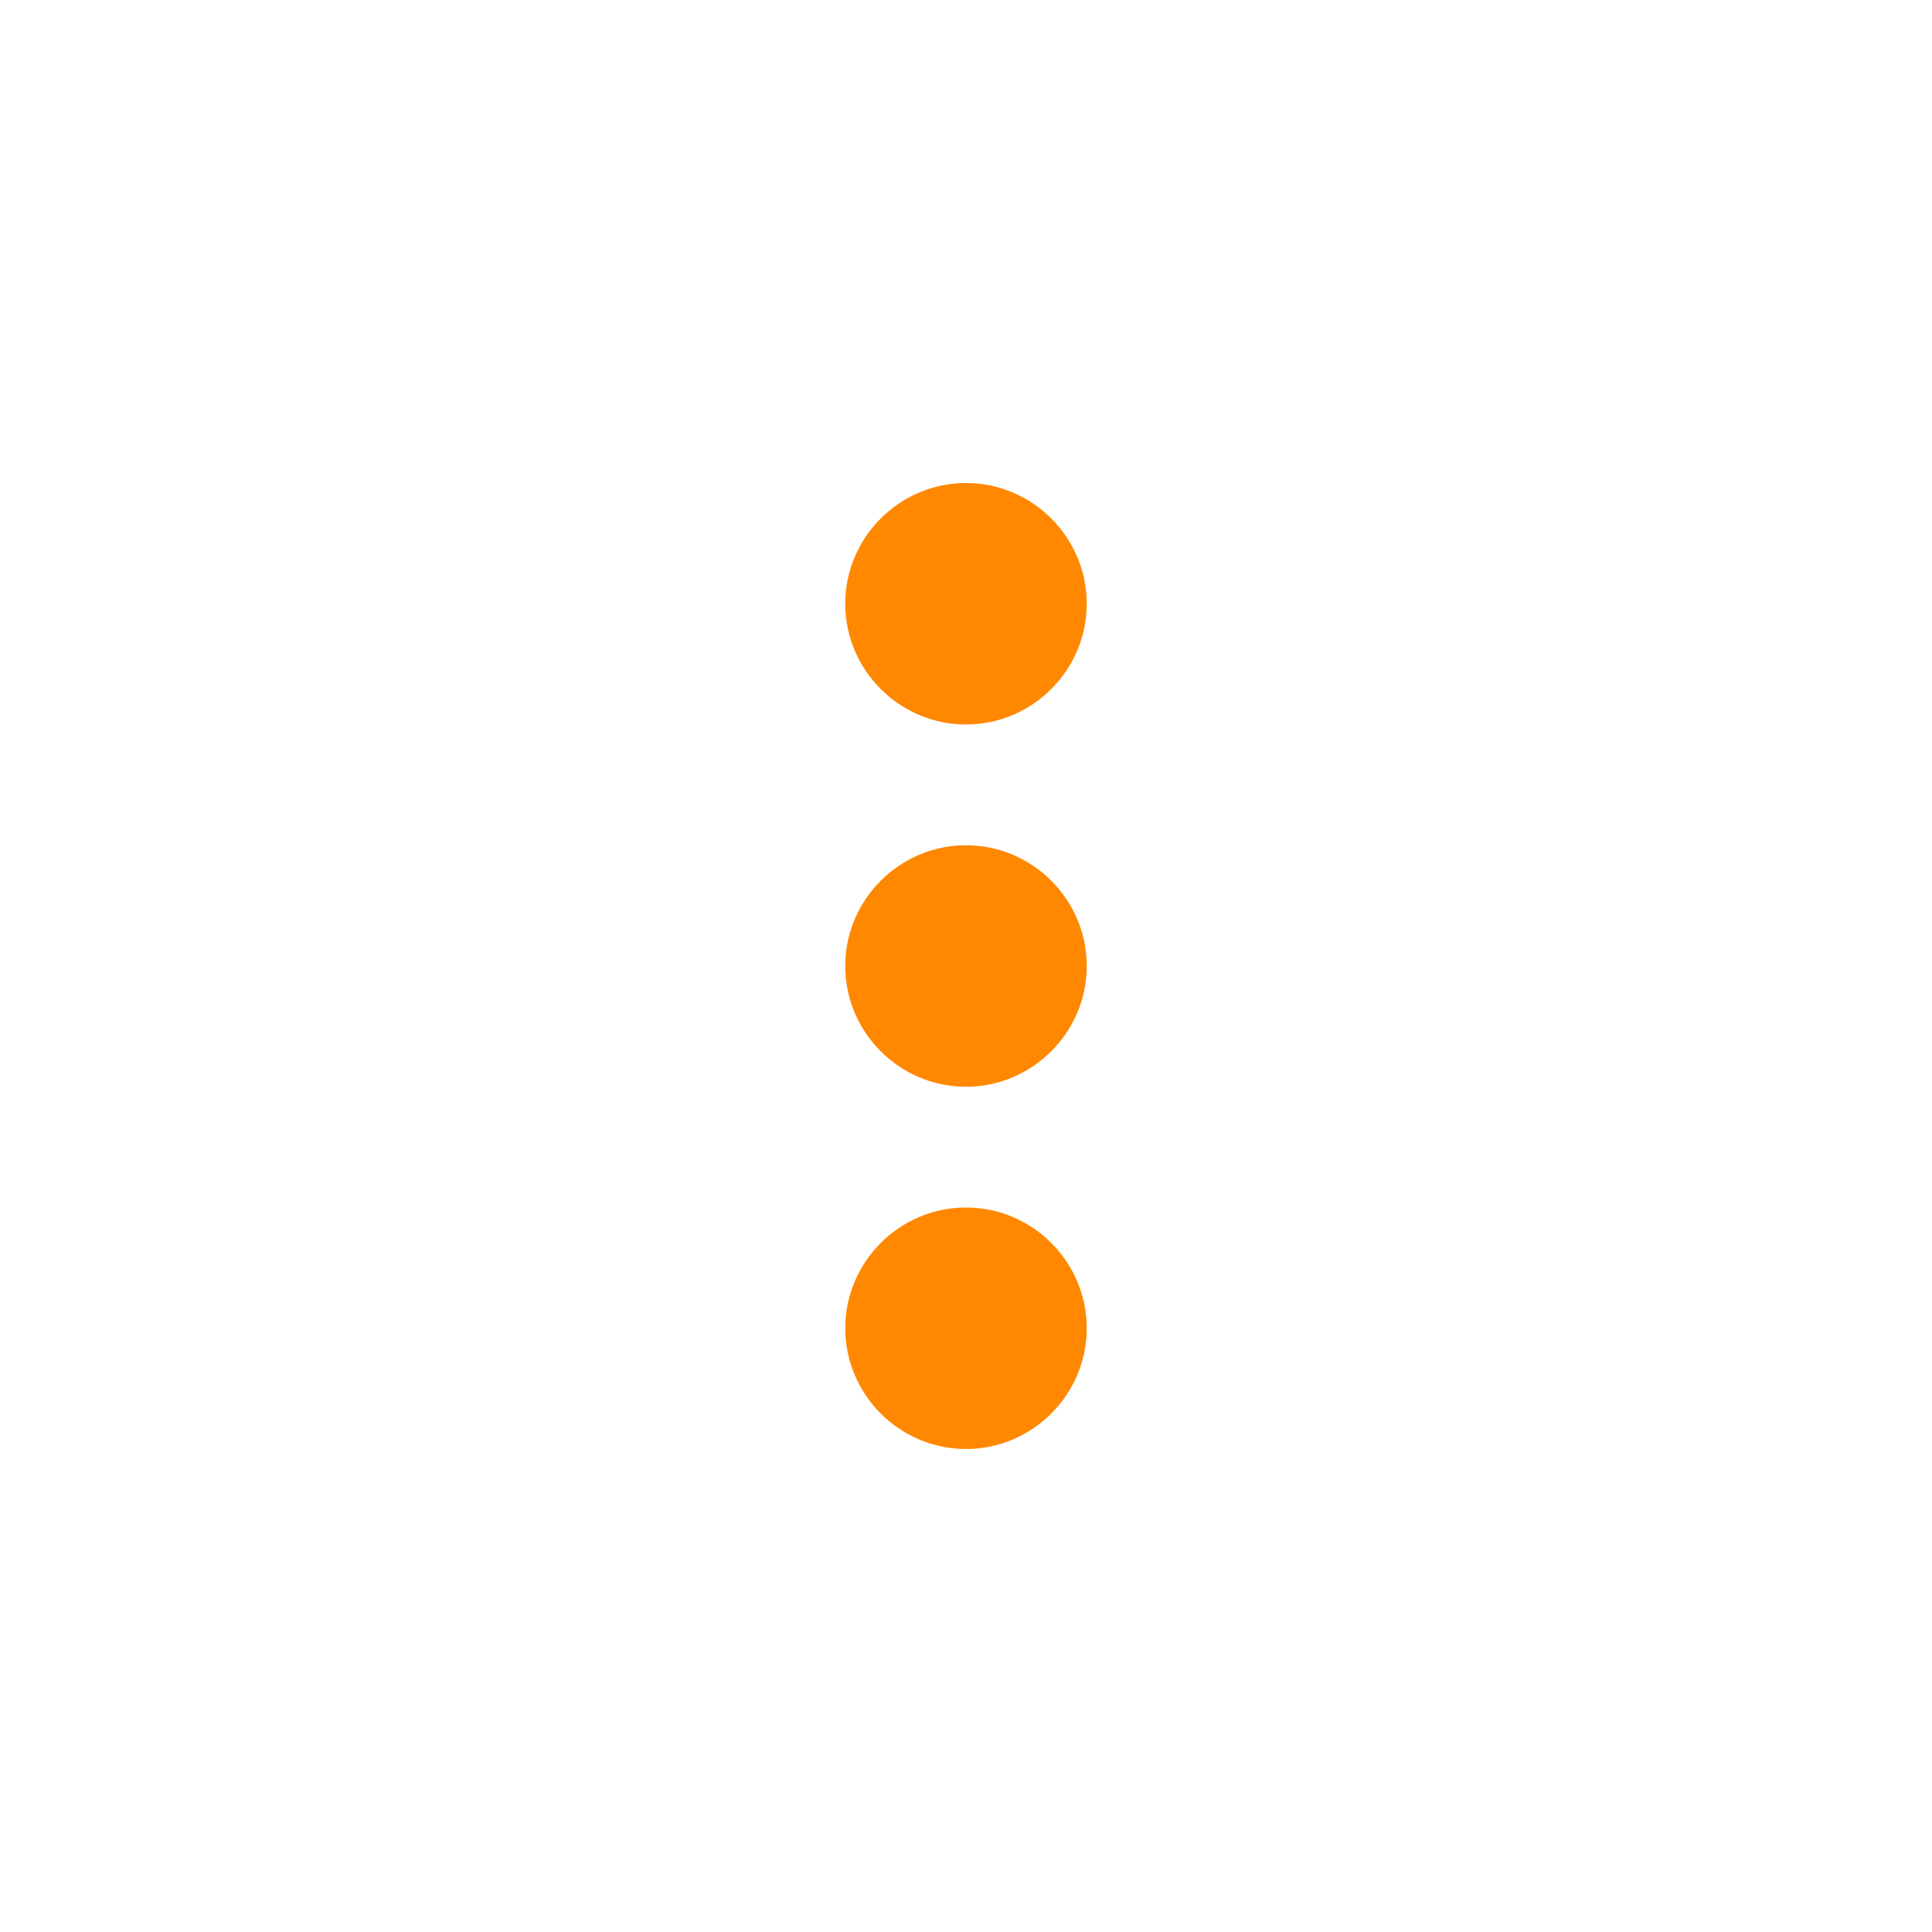 <svg xmlns="http://www.w3.org/2000/svg" xmlns:svg="http://www.w3.org/2000/svg" id="svg4682" width="32" height="32" version="1.1"><g id="layer1" transform="translate(0,-1020.362)"><g id="g847" transform="translate(4,1024.362)"><path id="path833" fill="none" d="M 0,0 H 24 V 24 H 0 Z"/><path id="path835" fill="#f80" fill-opacity="1" d="m 12,8 c 1.1,0 2,-0.9 2,-2 0,-1.1 -0.9,-2 -2,-2 -1.1,0 -2,0.9 -2,2 0,1.1 0.9,2 2,2 z m 0,2 c -1.1,0 -2,0.9 -2,2 0,1.1 0.9,2 2,2 1.1,0 2,-0.9 2,-2 0,-1.1 -0.9,-2 -2,-2 z m 0,6 c -1.1,0 -2,0.9 -2,2 0,1.1 0.9,2 2,2 1.1,0 2,-0.9 2,-2 0,-1.1 -0.9,-2 -2,-2 z"/></g></g></svg>